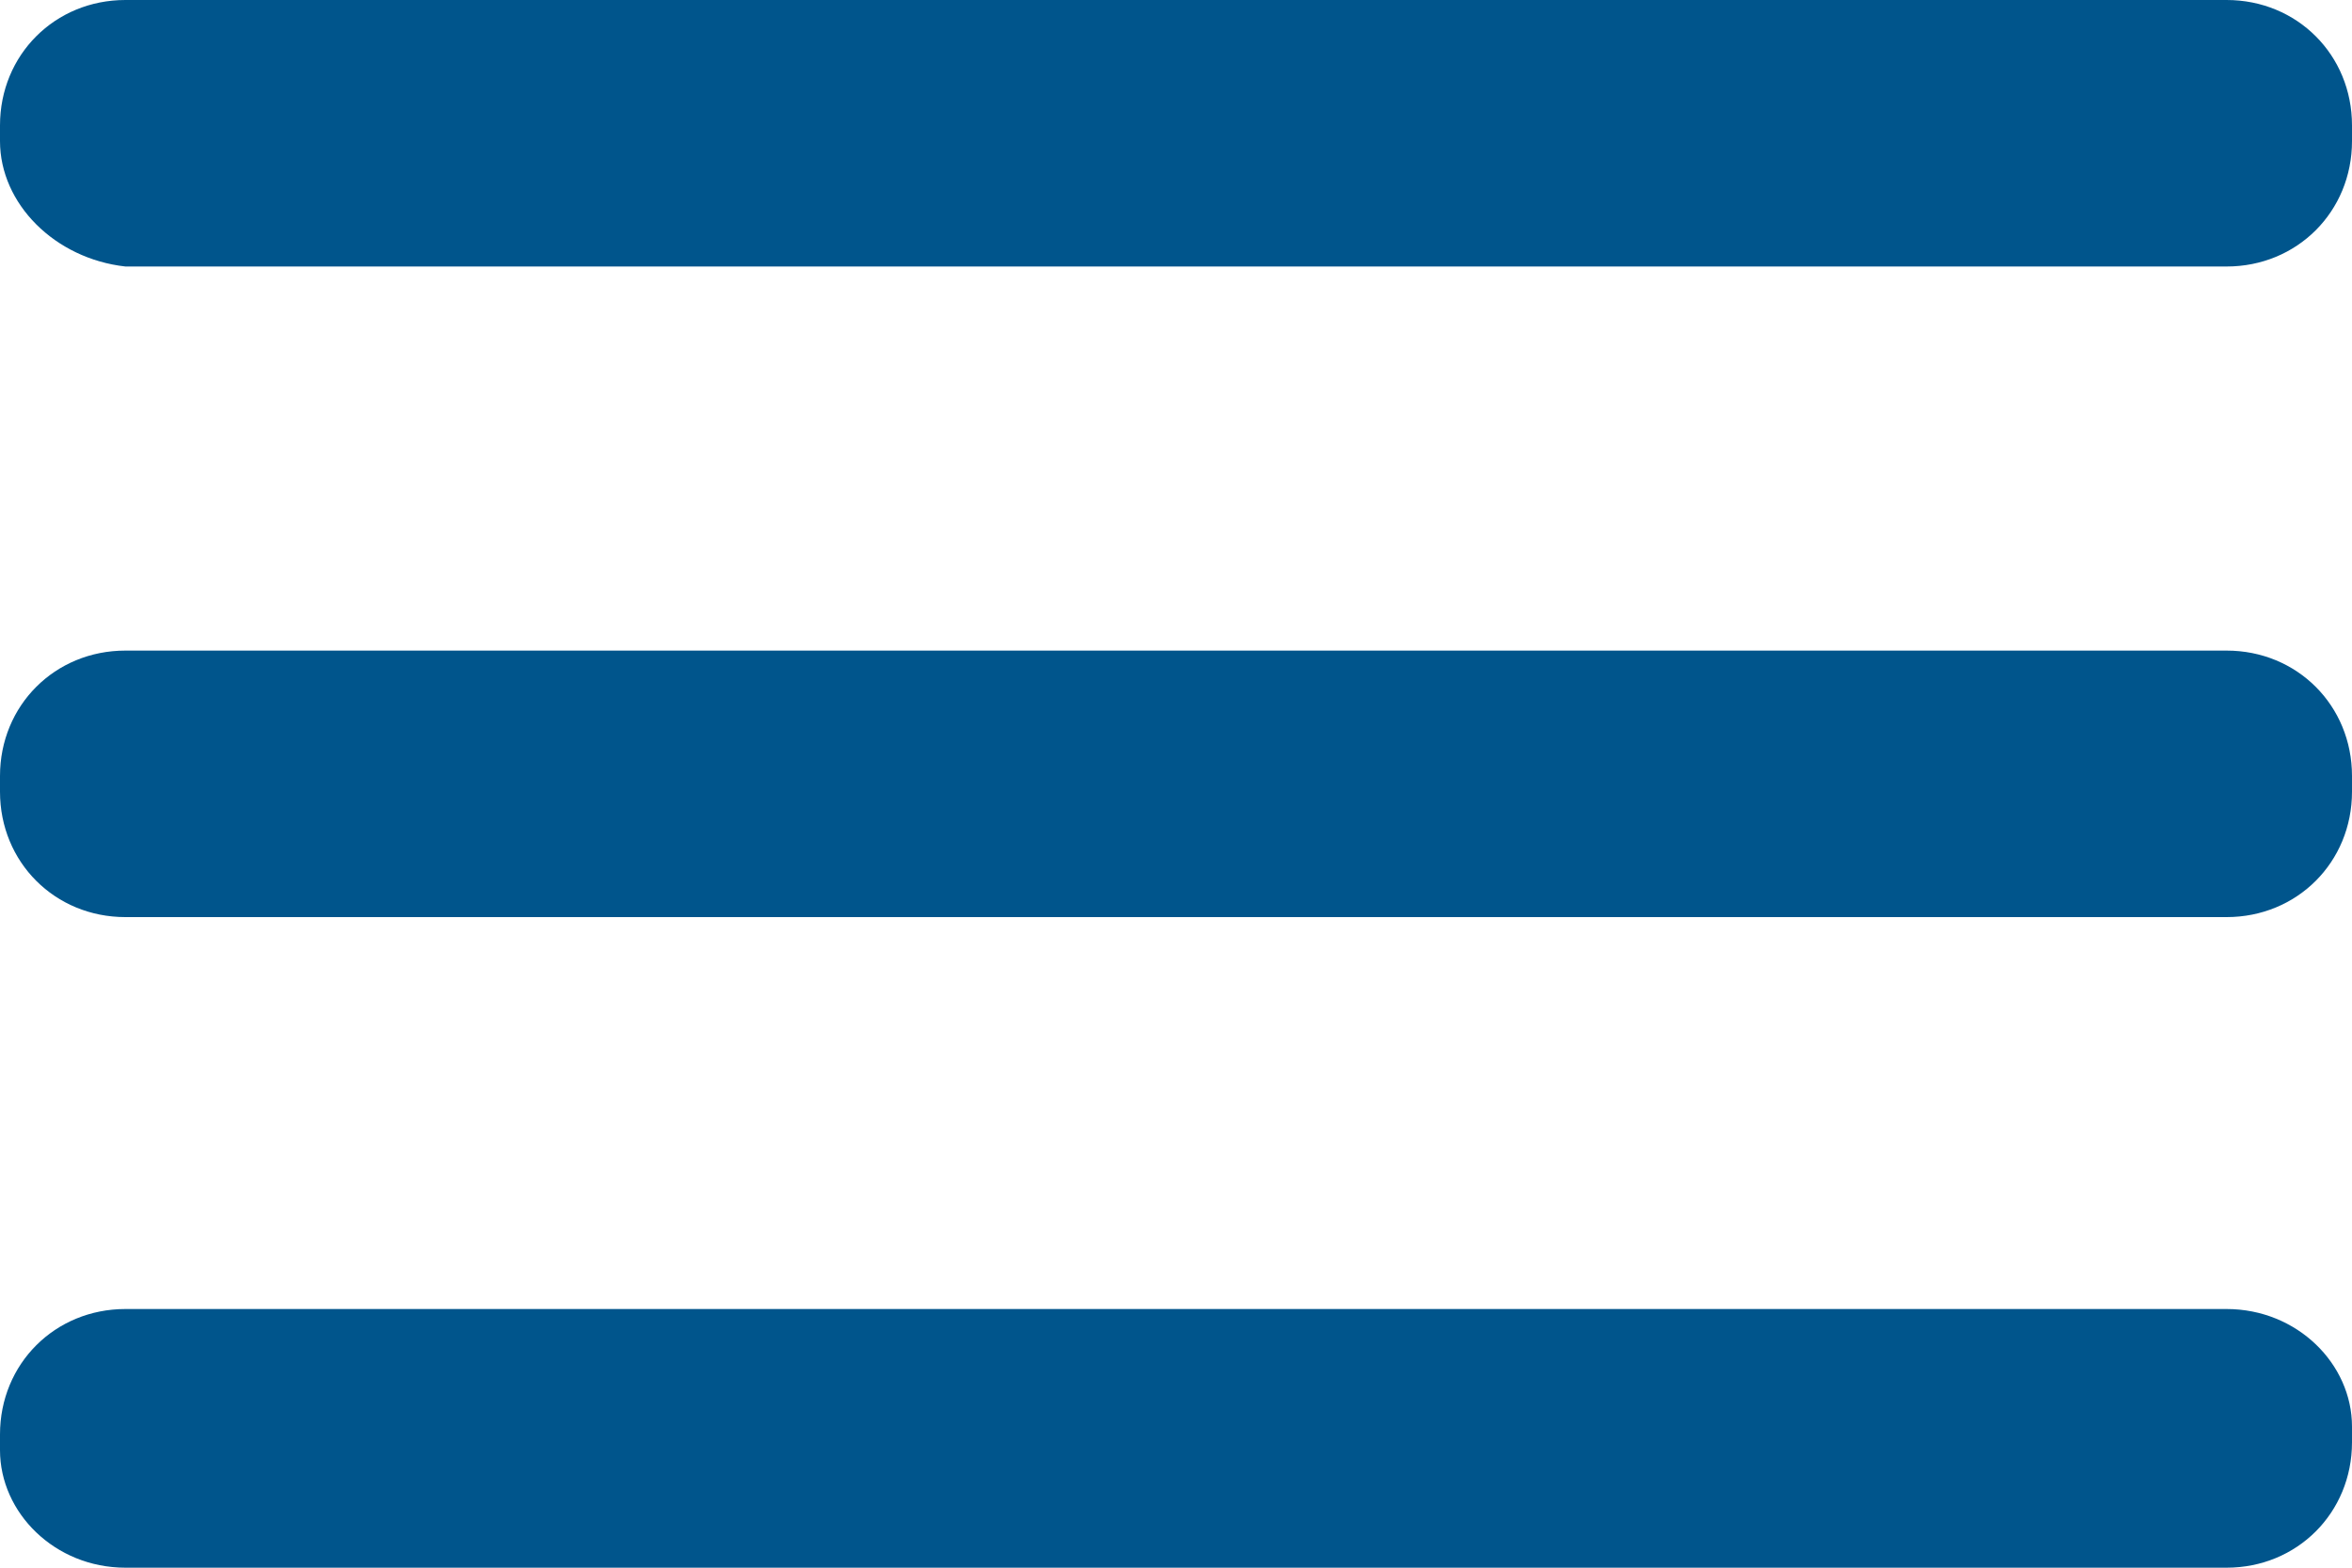 <?xml version="1.0" encoding="utf-8"?>
<!-- Generator: Adobe Illustrator 27.0.0, SVG Export Plug-In . SVG Version: 6.00 Build 0)  -->
<svg version="1.1" id="Layer_1" xmlns="http://www.w3.org/2000/svg" xmlns:xlink="http://www.w3.org/1999/xlink" x="0px" y="0px"
	 viewBox="0 0 30 20" style="enable-background:new 0 0 30 20;" xml:space="preserve">
<style type="text/css">
	.st0{fill-rule:evenodd;clip-rule:evenodd;fill:#00558C;}
</style>
<path class="st0" d="M1.6,0h26.8C29.3,0,30,0.7,30,1.6v0.2c0,0.9-0.7,1.6-1.6,1.6H1.6C0.7,3.3,0,2.6,0,1.8V1.6C0,0.7,0.7,0,1.6,0z
	 M28.4,8.3H1.6C0.7,8.3,0,9,0,9.9v0.2c0,0.9,0.7,1.6,1.6,1.6h26.8c0.9,0,1.6-0.7,1.6-1.6V9.9C30,9,29.3,8.3,28.4,8.3z M28.4,16.7
	H1.6c-0.9,0-1.6,0.7-1.6,1.6v0.2C0,19.3,0.7,20,1.6,20h26.8c0.9,0,1.6-0.7,1.6-1.6v-0.2C30,17.4,29.3,16.7,28.4,16.7z"/>
</svg>
